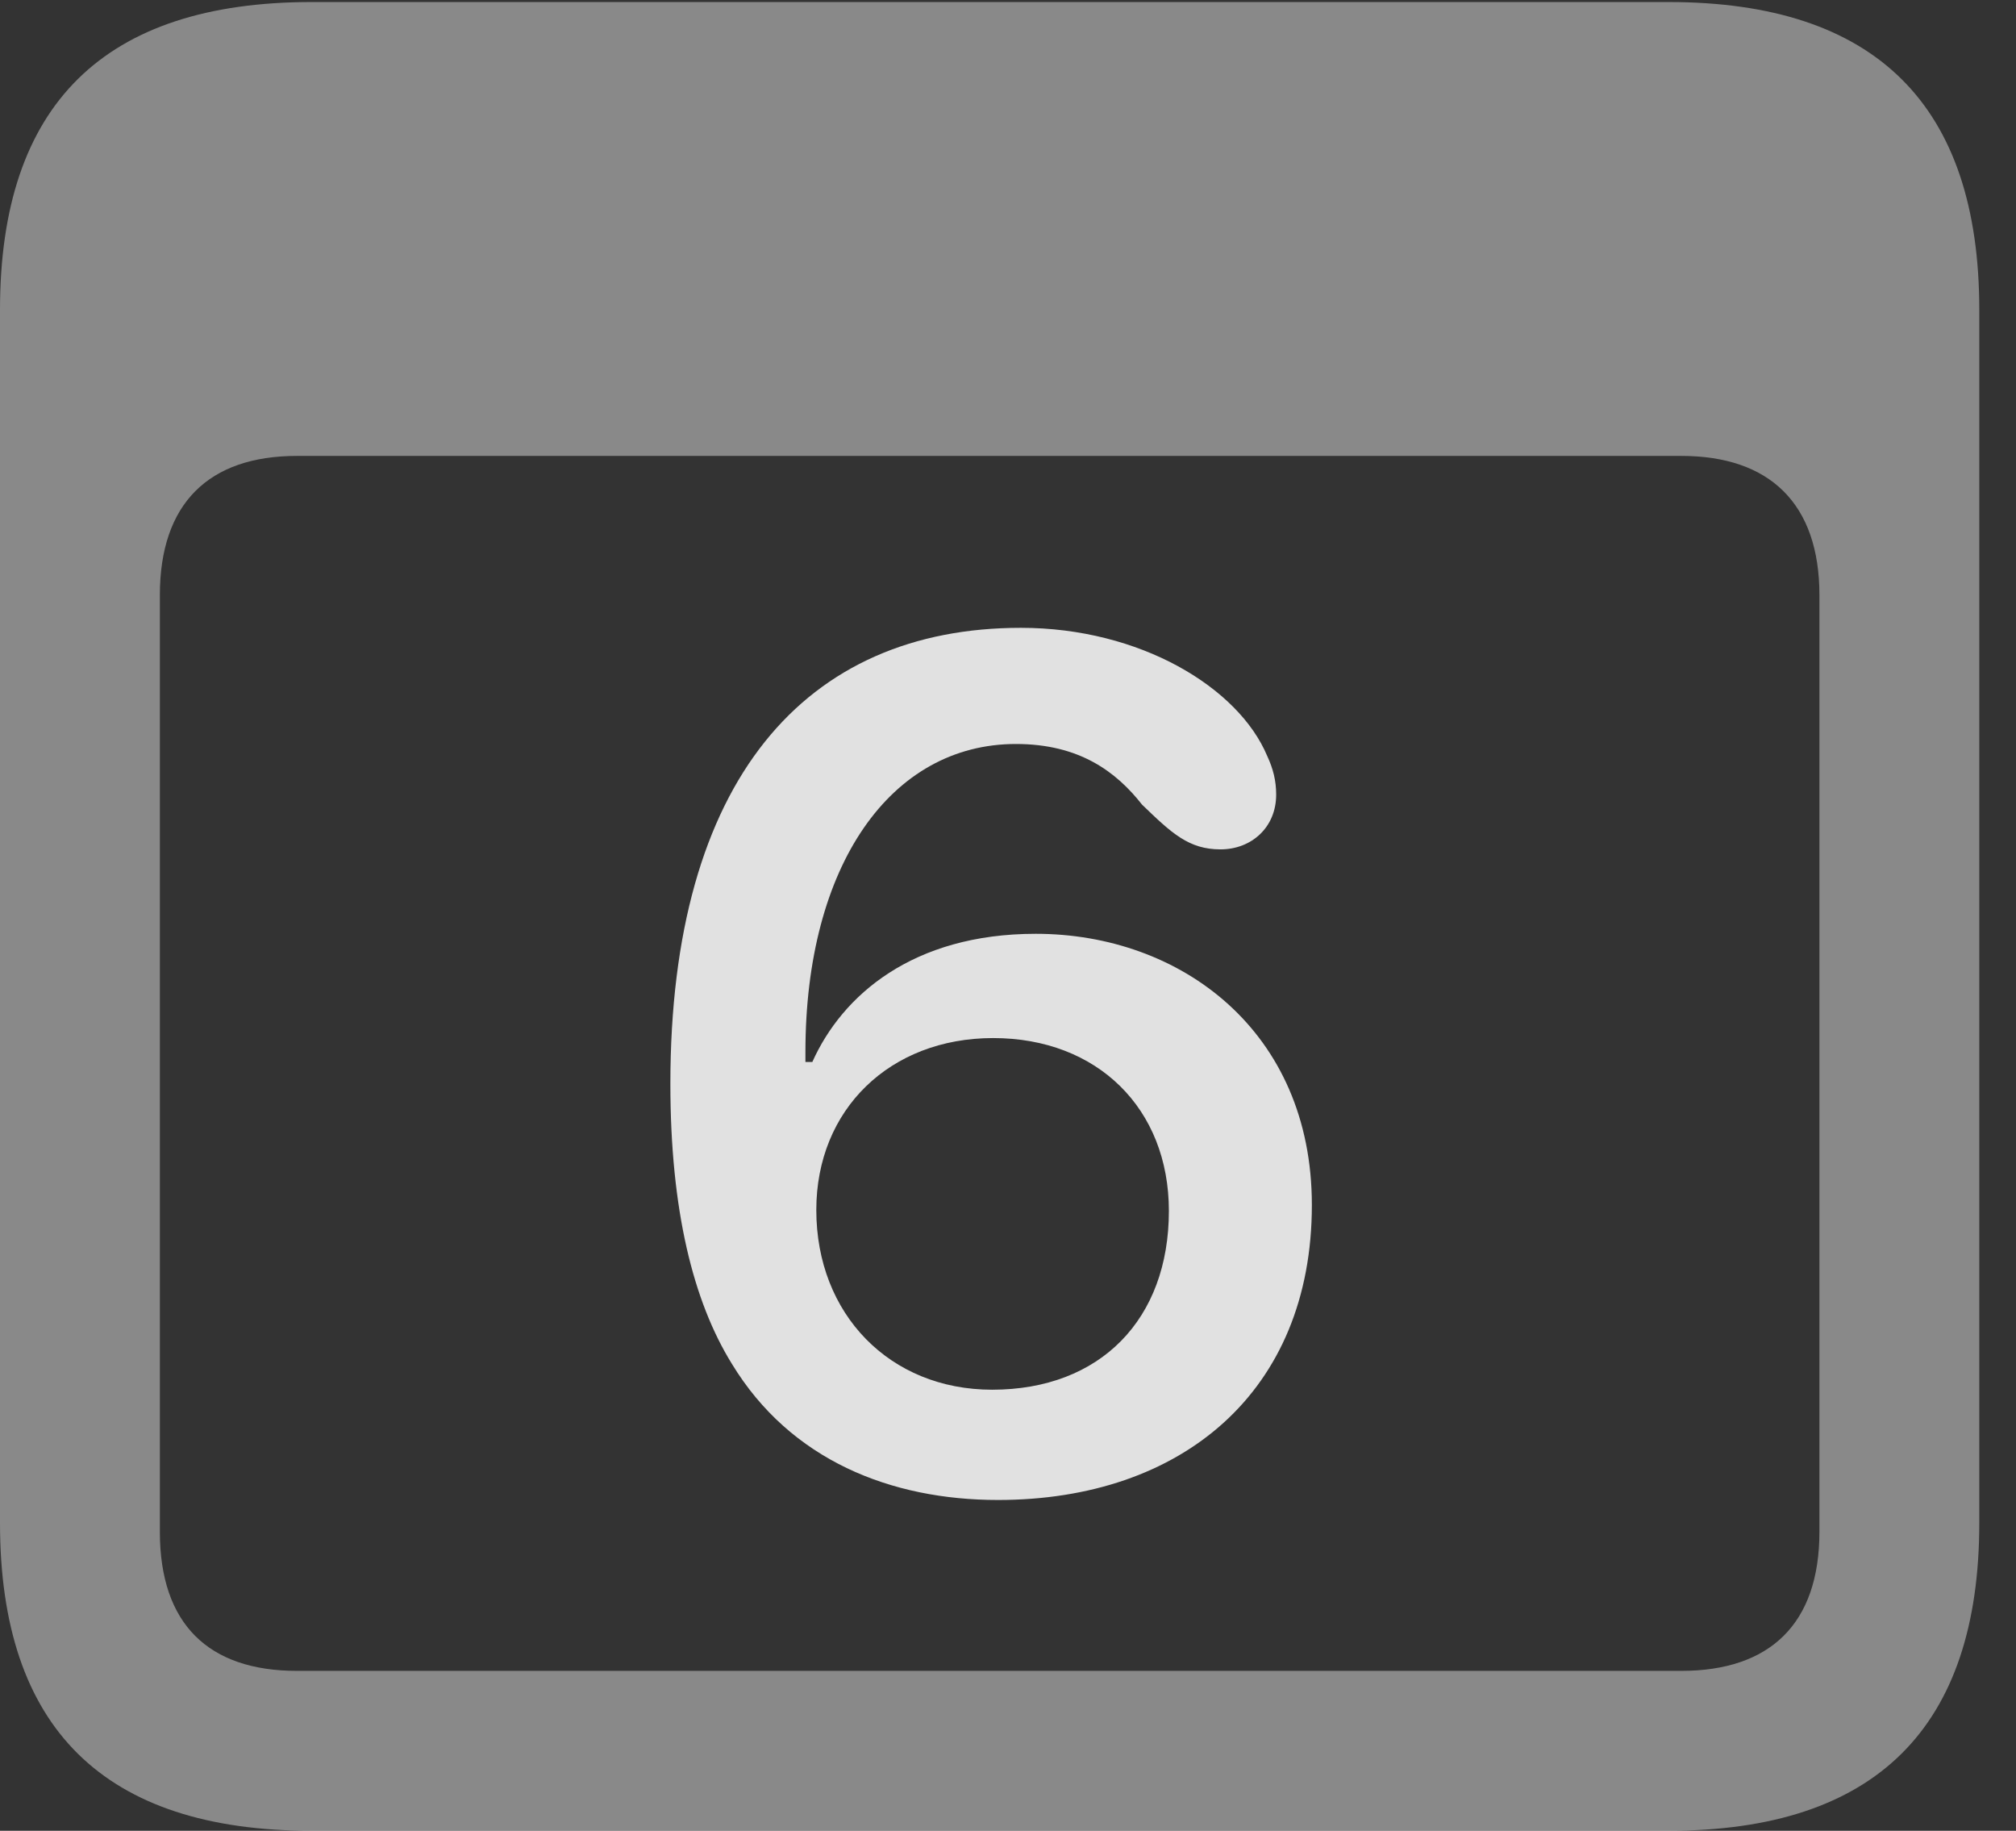 <?xml version="1.0" encoding="UTF-8"?>
<!--Generator: Apple Native CoreSVG 341-->
<!DOCTYPE svg
PUBLIC "-//W3C//DTD SVG 1.1//EN"
       "http://www.w3.org/Graphics/SVG/1.1/DTD/svg11.dtd">
<svg version="1.1" xmlns="http://www.w3.org/2000/svg" xmlns:xlink="http://www.w3.org/1999/xlink" viewBox="0 0 19.824 17.998">
 <rect x="0" y="0" width="19.824" height="17.998" fill="#333333" stroke="none"/>
 <g>
  <rect height="17.998" opacity="0" width="19.824" x="0" y="0"/>
  <path d="M3.066 17.998L16.406 17.998C18.447 17.998 19.463 16.982 19.463 14.971L19.463 3.047C19.463 1.035 18.447 0.02 16.406 0.02L3.066 0.02C1.025 0.02 0 1.025 0 3.047L0 14.971C0 16.992 1.025 17.998 3.066 17.998ZM2.92 16.426C2.051 16.426 1.572 15.967 1.572 15.059L1.572 5.85C1.572 4.951 2.051 4.482 2.92 4.482L16.533 4.482C17.402 4.482 17.891 4.951 17.891 5.85L17.891 15.059C17.891 15.967 17.402 16.426 16.533 16.426Z" fill="white" fill-opacity="0.425"/>
  <path d="M9.814 14.746C11.621 14.746 12.9 13.682 12.9 11.846C12.9 10.137 11.611 9.18 10.185 9.18C8.975 9.18 8.281 9.785 7.988 10.44C7.969 10.44 7.939 10.44 7.92 10.44C7.92 10.41 7.92 10.381 7.92 10.342C7.92 8.506 8.76 7.314 9.99 7.314C10.615 7.314 10.977 7.588 11.23 7.91C11.523 8.193 11.69 8.35 12.002 8.35C12.305 8.35 12.549 8.135 12.549 7.812C12.549 7.676 12.52 7.559 12.461 7.432C12.178 6.758 11.211 6.172 10.039 6.172C7.92 6.172 6.592 7.666 6.592 10.654C6.592 11.895 6.816 12.793 7.197 13.408C7.773 14.355 8.76 14.746 9.814 14.746ZM9.756 13.662C8.75 13.662 8.027 12.92 8.027 11.895C8.027 10.908 8.75 10.205 9.766 10.205C10.791 10.205 11.494 10.898 11.494 11.904C11.494 12.969 10.82 13.662 9.756 13.662Z" fill="white" fill-opacity="0.85"/>
 </g>
</svg>

